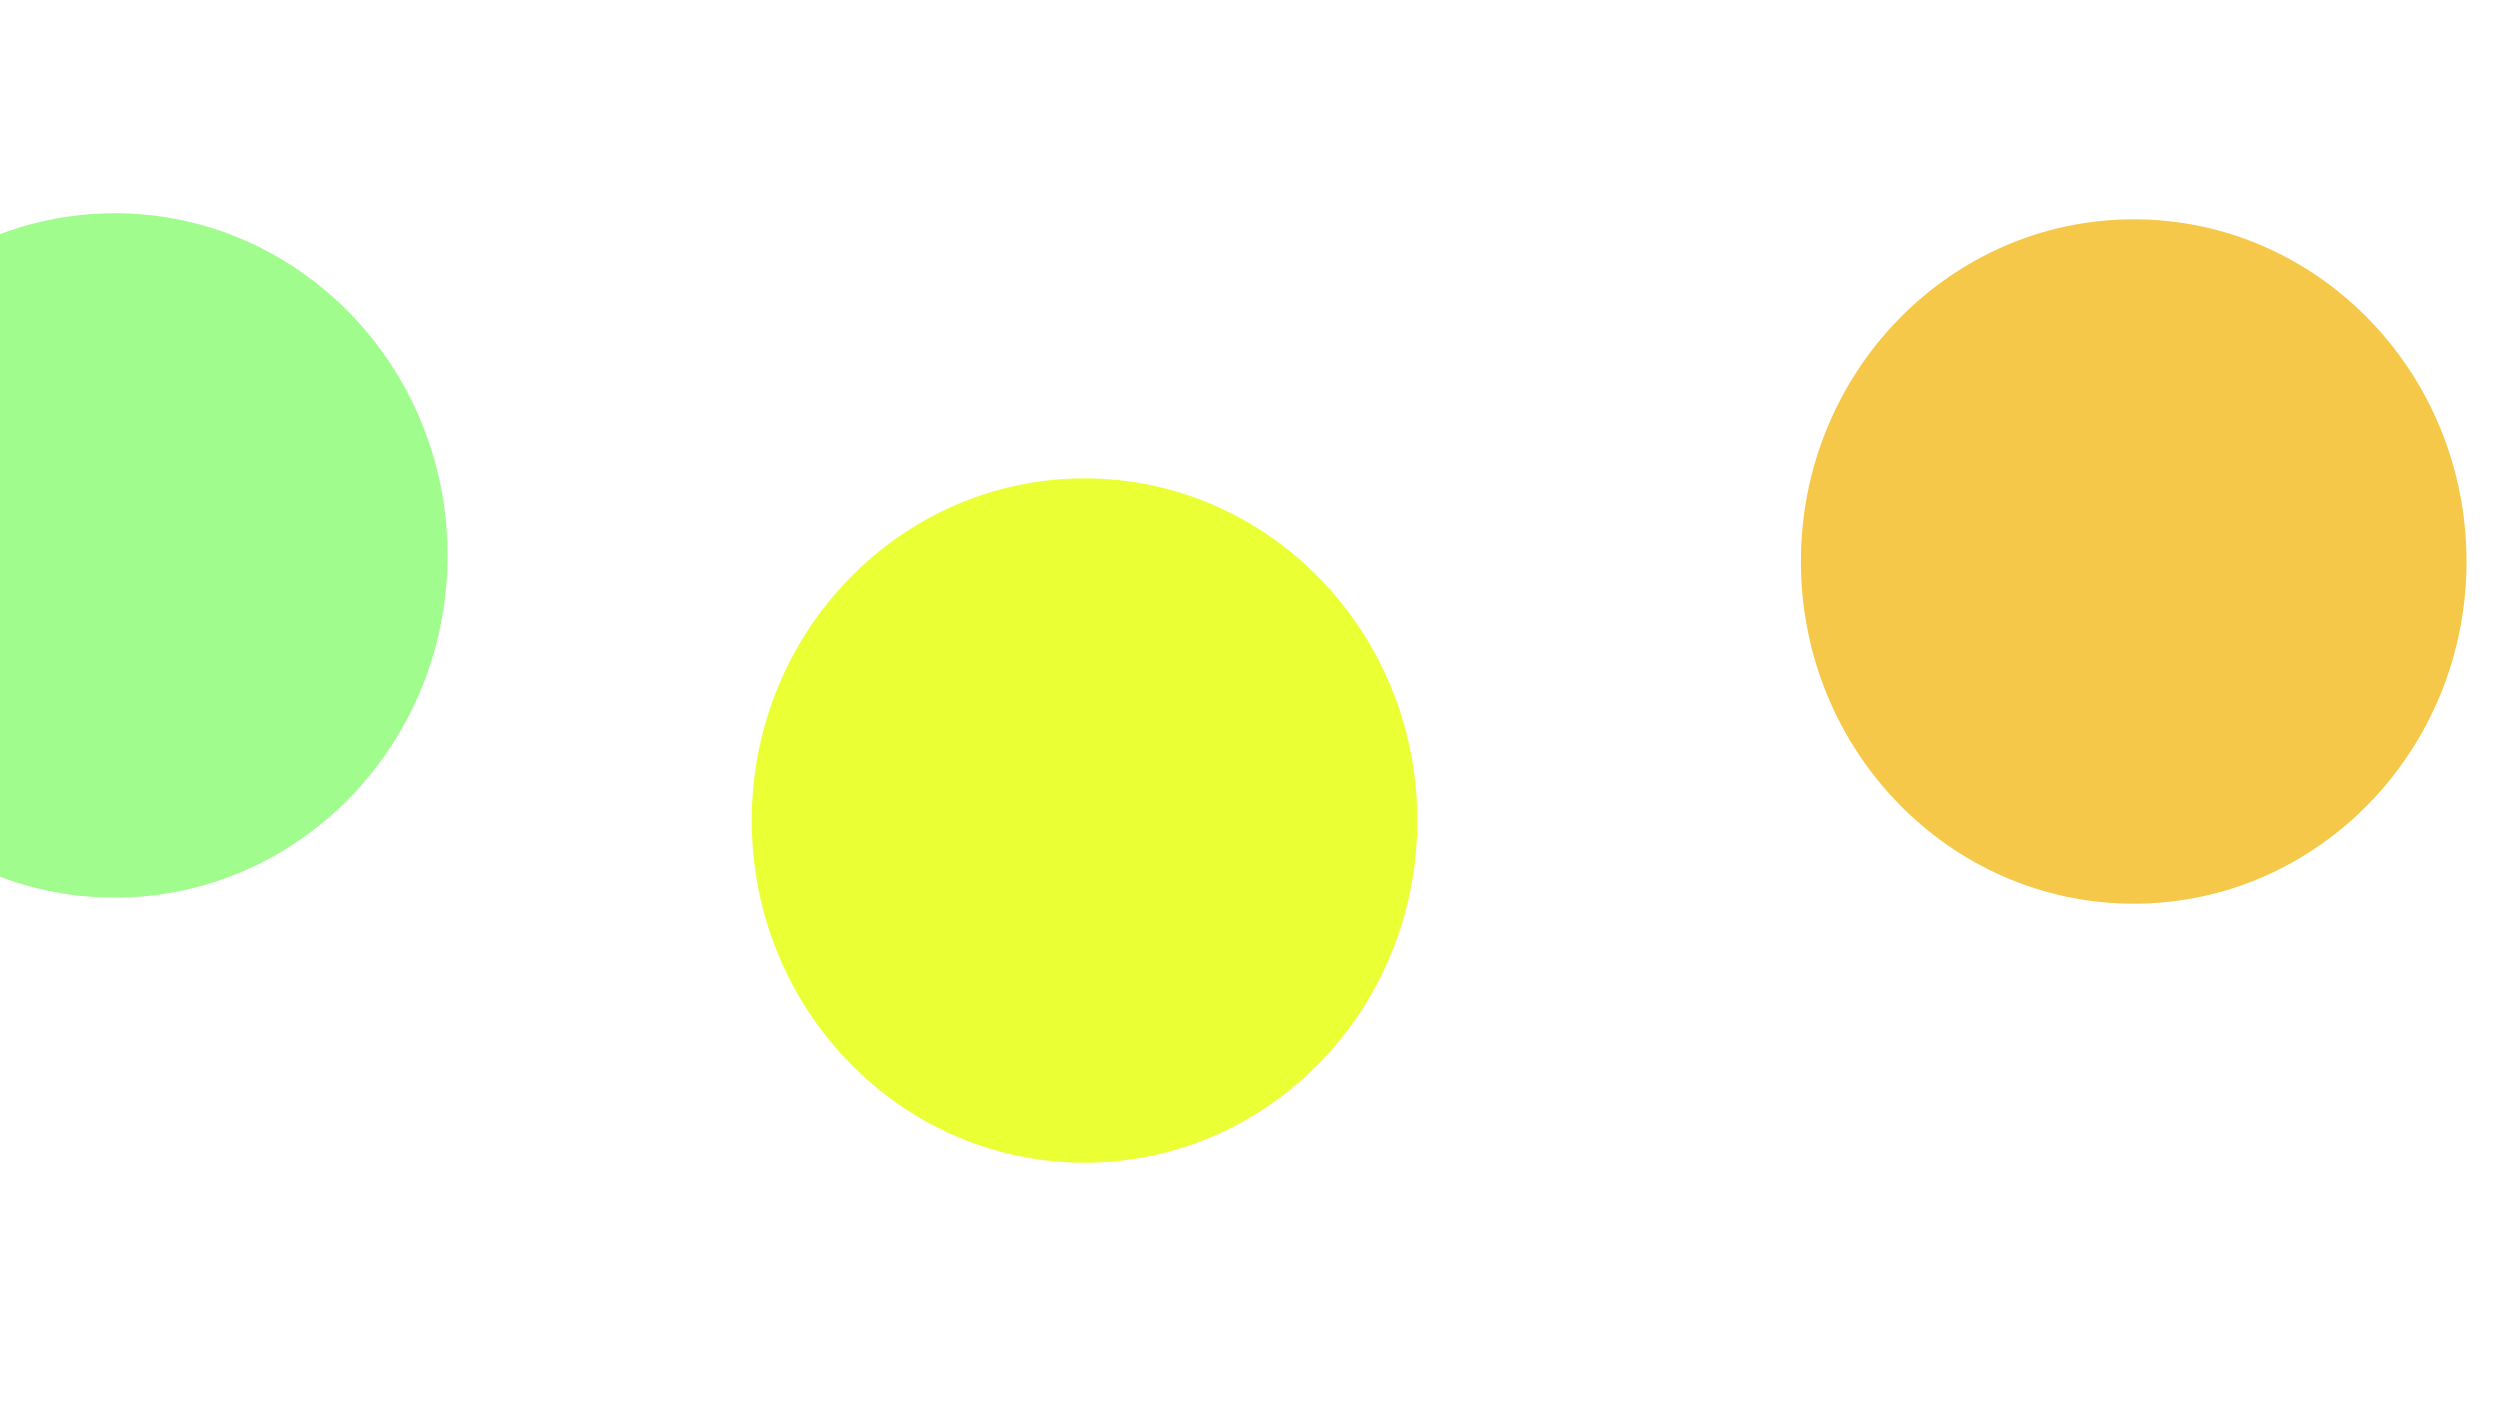 <svg xmlns="http://www.w3.org/2000/svg" version="1.1" xmlns:xlink="http://www.w3.org/1999/xlink" xmlns:svgjs="http://svgjs.dev/svgjs" viewBox="0 0 800 450" opacity="1"><defs><filter id="bbblurry-filter" x="-100%" y="-100%" width="400%" height="400%" filterUnits="objectBoundingBox" primitiveUnits="userSpaceOnUse" color-interpolation-filters="sRGB">
	<feGaussianBlur stdDeviation="31" x="0%" y="0%" width="100%" height="100%" in="SourceGraphic" edgeMode="none" result="blur"></feGaussianBlur></filter></defs><g filter="url(#bbblurry-filter)"><ellipse rx="106.5" ry="109.5" cx="36.722" cy="177.74" fill="rgba(52, 248, 13, 0.47)"></ellipse><ellipse rx="106.5" ry="109.5" cx="347.054" cy="262.573" fill="rgba(230, 255, 1, 0.79)"></ellipse><ellipse rx="106.5" ry="109.5" cx="682.788" cy="179.677" fill="rgba(243, 179, 3, 0.72)"></ellipse></g></svg>